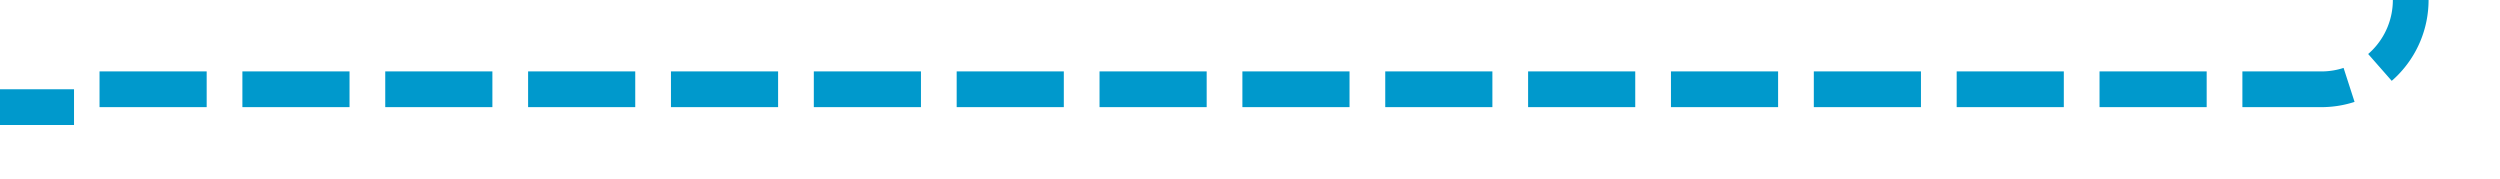 ﻿<?xml version="1.0" encoding="utf-8"?>
<svg version="1.1" xmlns:xlink="http://www.w3.org/1999/xlink" width="140px" height="10px" preserveAspectRatio="xMinYMid meet" viewBox="345 2176  140 8" xmlns="http://www.w3.org/2000/svg">
  <path d="M 301 2197  L 301 2186  A 5 5 0 0 1 306 2181 L 349.5 2181  A 0.5 0.5 0 0 0 350 2180.5 A 0.5 0.5 0 0 1 350.5 2180 L 475 2180  A 5 5 0 0 0 480 2175 L 480 2167  " stroke-width="2" stroke-dasharray="6,2" stroke="#0099cc" fill="none" />
  <path d="M 475.707 2172.107  L 480 2167.814  L 484.293 2172.107  L 485.707 2170.693  L 480.707 2165.693  L 480 2164.986  L 479.293 2165.693  L 474.293 2170.693  L 475.707 2172.107  Z " fill-rule="nonzero" fill="#0099cc" stroke="none" />
</svg>